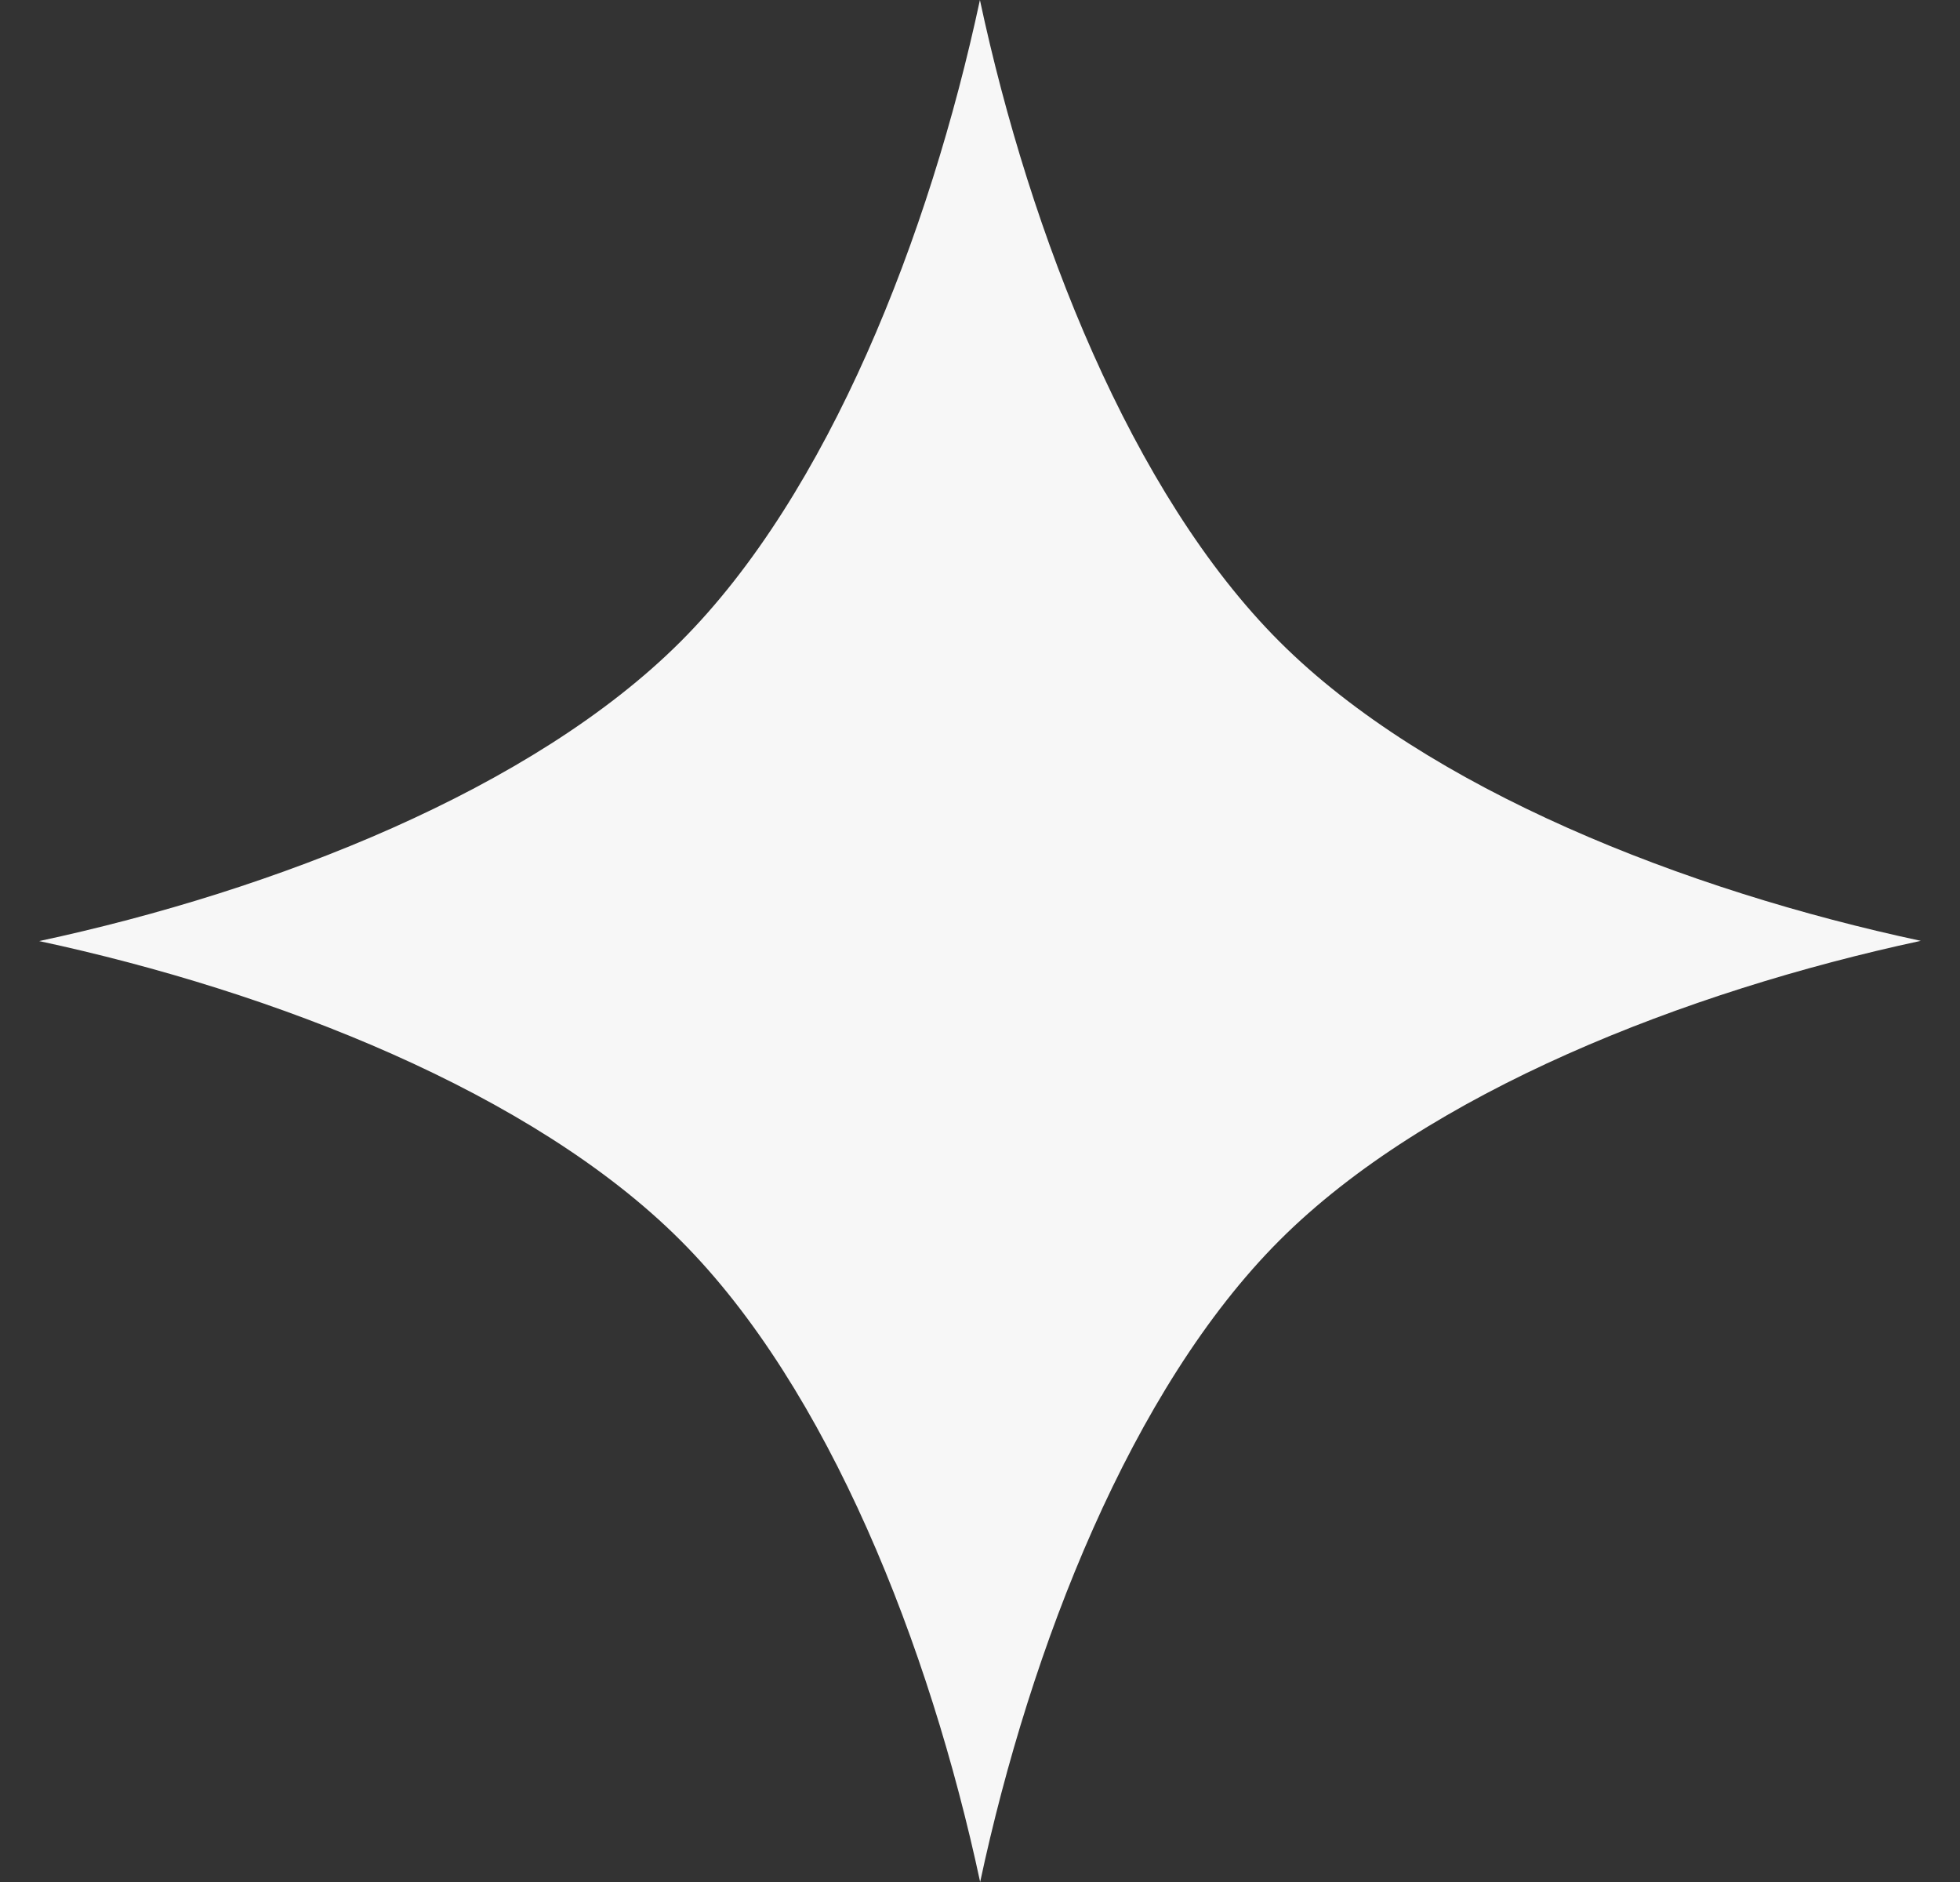 <svg width="25" height="24" viewBox="0 0 25 24" fill="none" xmlns="http://www.w3.org/2000/svg" id="">
<rect x="0" y="0" width="25" height="24" fill="#333333" stroke="none"/>
<path d="M12.499 0C11.857 2.998 10.568 6.296 8.681 8.182C6.795 10.067 3.498 11.359 0.5 12.001C3.498 12.644 6.795 13.932 8.681 15.819C10.568 17.705 11.86 21.001 12.502 24C13.143 21.001 14.433 17.706 16.32 15.818C18.205 13.932 21.503 12.641 24.5 11.998C21.503 11.357 18.205 10.067 16.319 8.181C14.433 6.296 13.14 2.998 12.499 0Z" fill="#F7F7F7"></path>
</svg>